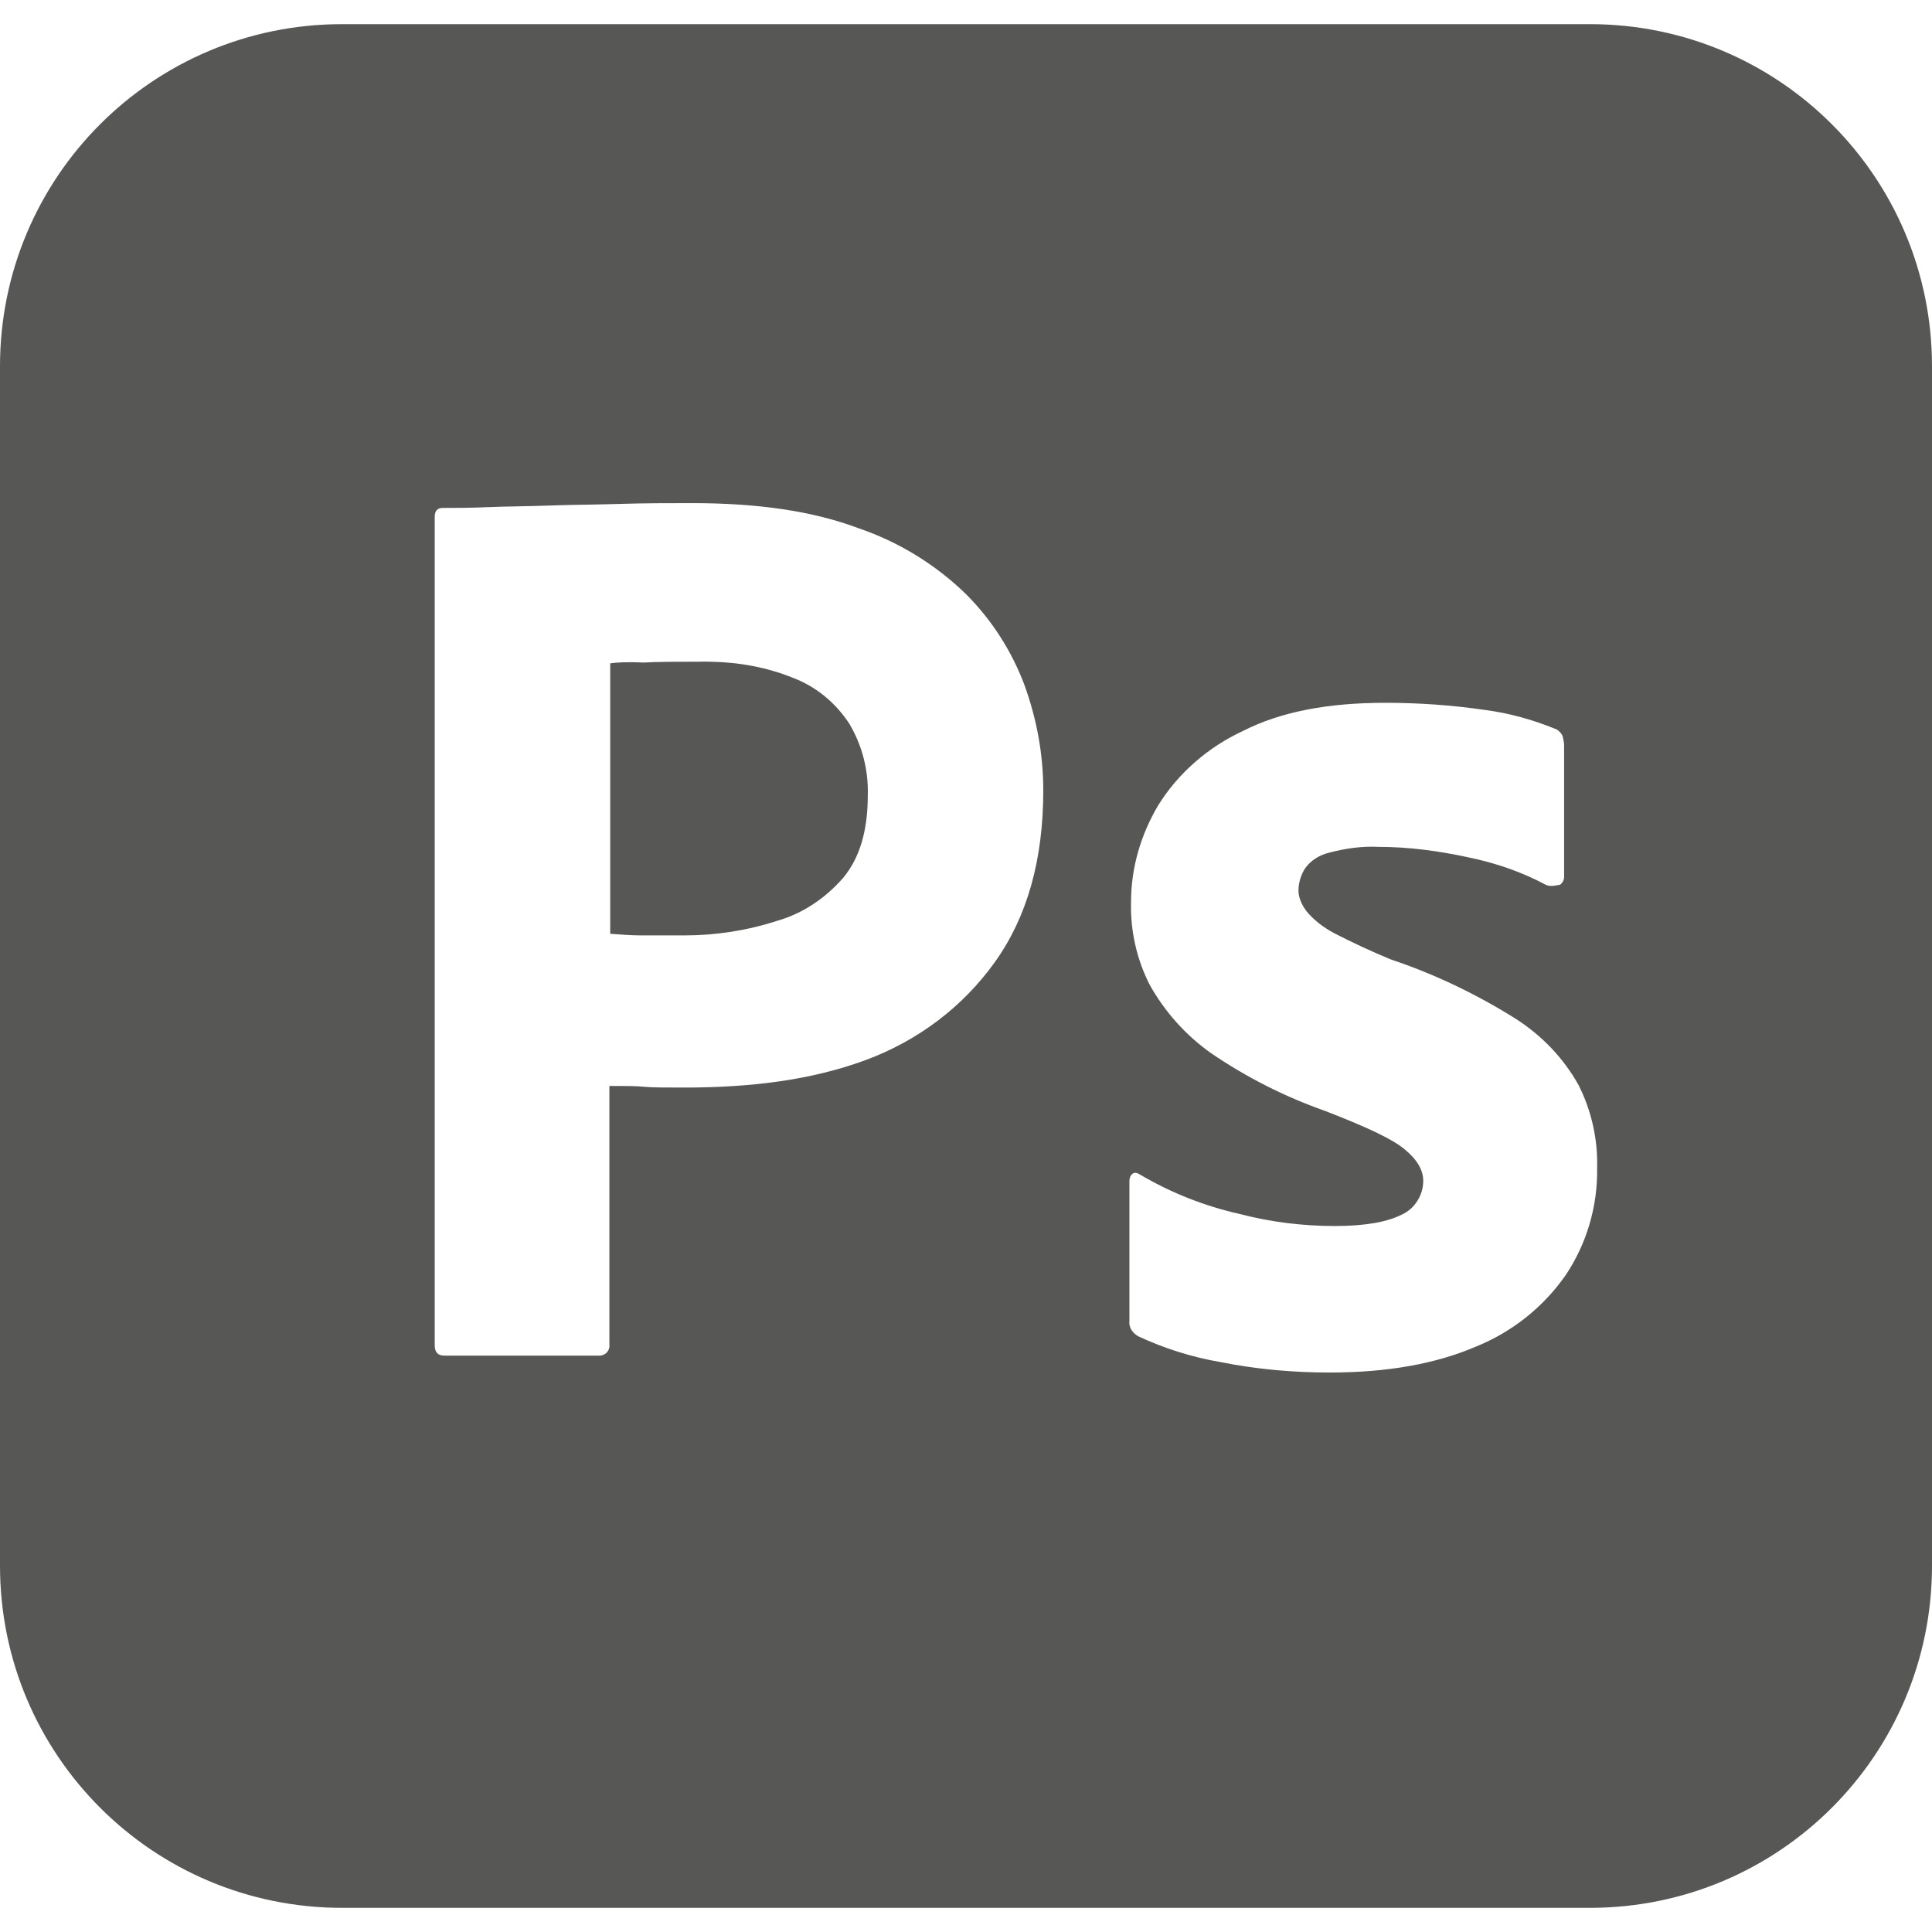 <svg width="60" height="60" viewBox="0 0 60 60" fill="none" xmlns="http://www.w3.org/2000/svg">
<g clip-path="url(#clip0_213_145)">
<path d="M10.625 0.75C4.75 0.75 0 5.5 0 11.376V48.624C0 54.5 4.75 59.25 10.625 59.25H49.375C55.25 59.25 60 54.5 60 48.624V11.376C60 5.5 55.25 0.75 49.375 0.75H10.625ZM21.5 15.625C23.55 15.625 25.25 15.875 26.65 16.4C27.905 16.826 29.049 17.527 30 18.451C30.806 19.259 31.428 20.23 31.825 21.3C32.2 22.35 32.4 23.425 32.4 24.55C32.4 26.7 31.9 28.475 30.899 29.875C29.9 31.274 28.5 32.325 26.875 32.925C25.175 33.55 23.3 33.775 21.25 33.775C20.65 33.775 20.25 33.775 20 33.75C19.75 33.725 19.4 33.725 18.925 33.725V41.75C18.95 41.925 18.825 42.075 18.65 42.1H13.8C13.6 42.1 13.501 41.999 13.501 41.775V16.05C13.501 15.875 13.576 15.774 13.751 15.774C14.176 15.774 14.576 15.774 15.15 15.75C15.751 15.725 16.375 15.726 17.05 15.7C17.725 15.675 18.451 15.675 19.225 15.65C20.001 15.625 20.75 15.625 21.5 15.625ZM22.058 20.549C21.93 20.547 21.803 20.547 21.675 20.55C21.025 20.55 20.45 20.55 19.975 20.576C19.475 20.55 19.125 20.575 18.951 20.6V29C19.3 29.026 19.625 29.05 19.925 29.05H21.25C22.225 29.05 23.2 28.9 24.125 28.6C24.925 28.375 25.625 27.899 26.175 27.275C26.7 26.649 26.95 25.8 26.95 24.7C26.974 23.919 26.775 23.147 26.376 22.475C25.951 21.826 25.35 21.325 24.625 21.05C23.815 20.722 22.949 20.566 22.058 20.549ZM43.025 21.826C44.05 21.826 45.1 21.899 46.125 22.049C46.875 22.149 47.6 22.351 48.275 22.626C48.375 22.651 48.475 22.75 48.525 22.85C48.55 22.95 48.575 23.05 48.575 23.15V27.225C48.576 27.273 48.565 27.322 48.543 27.365C48.521 27.408 48.489 27.446 48.45 27.475C48.225 27.525 48.1 27.525 48.001 27.475C47.251 27.075 46.45 26.8 45.599 26.625C44.675 26.425 43.75 26.3 42.8 26.3C42.3 26.274 41.775 26.35 41.3 26.475C40.974 26.55 40.7 26.725 40.525 26.975C40.4 27.175 40.325 27.425 40.325 27.65C40.325 27.875 40.425 28.1 40.575 28.3C40.8 28.575 41.1 28.8 41.425 28.976C42.005 29.276 42.597 29.55 43.2 29.799C44.55 30.249 45.85 30.875 47.05 31.625C47.875 32.15 48.55 32.85 49.025 33.7C49.427 34.498 49.624 35.383 49.6 36.275C49.62 37.457 49.28 38.617 48.624 39.6C47.927 40.598 46.955 41.371 45.825 41.825C44.6 42.35 43.1 42.625 41.3 42.625C40.149 42.625 39.025 42.525 37.9 42.3C37.019 42.148 36.161 41.879 35.35 41.5C35.175 41.4 35.05 41.225 35.075 41.025V36.675C35.075 36.6 35.099 36.5 35.175 36.45C35.249 36.4 35.325 36.426 35.4 36.475C36.363 37.043 37.409 37.457 38.5 37.701C39.45 37.95 40.45 38.075 41.451 38.075C42.4 38.075 43.075 37.95 43.525 37.725C43.925 37.55 44.2 37.125 44.2 36.675C44.2 36.325 44 35.999 43.6 35.674C43.2 35.349 42.375 34.975 41.15 34.5C39.893 34.057 38.7 33.452 37.6 32.7C36.817 32.142 36.167 31.416 35.7 30.575C35.301 29.786 35.104 28.91 35.125 28.025C35.125 26.95 35.425 25.925 35.975 25C36.599 24 37.525 23.2 38.601 22.701C39.775 22.101 41.249 21.826 43.025 21.826Z" fill="#575756"/>
</g>
<defs>
<clipPath id="clip0_213_145">
<rect width="60" height="60" fill="white"/>
</clipPath>
</defs>
</svg>
